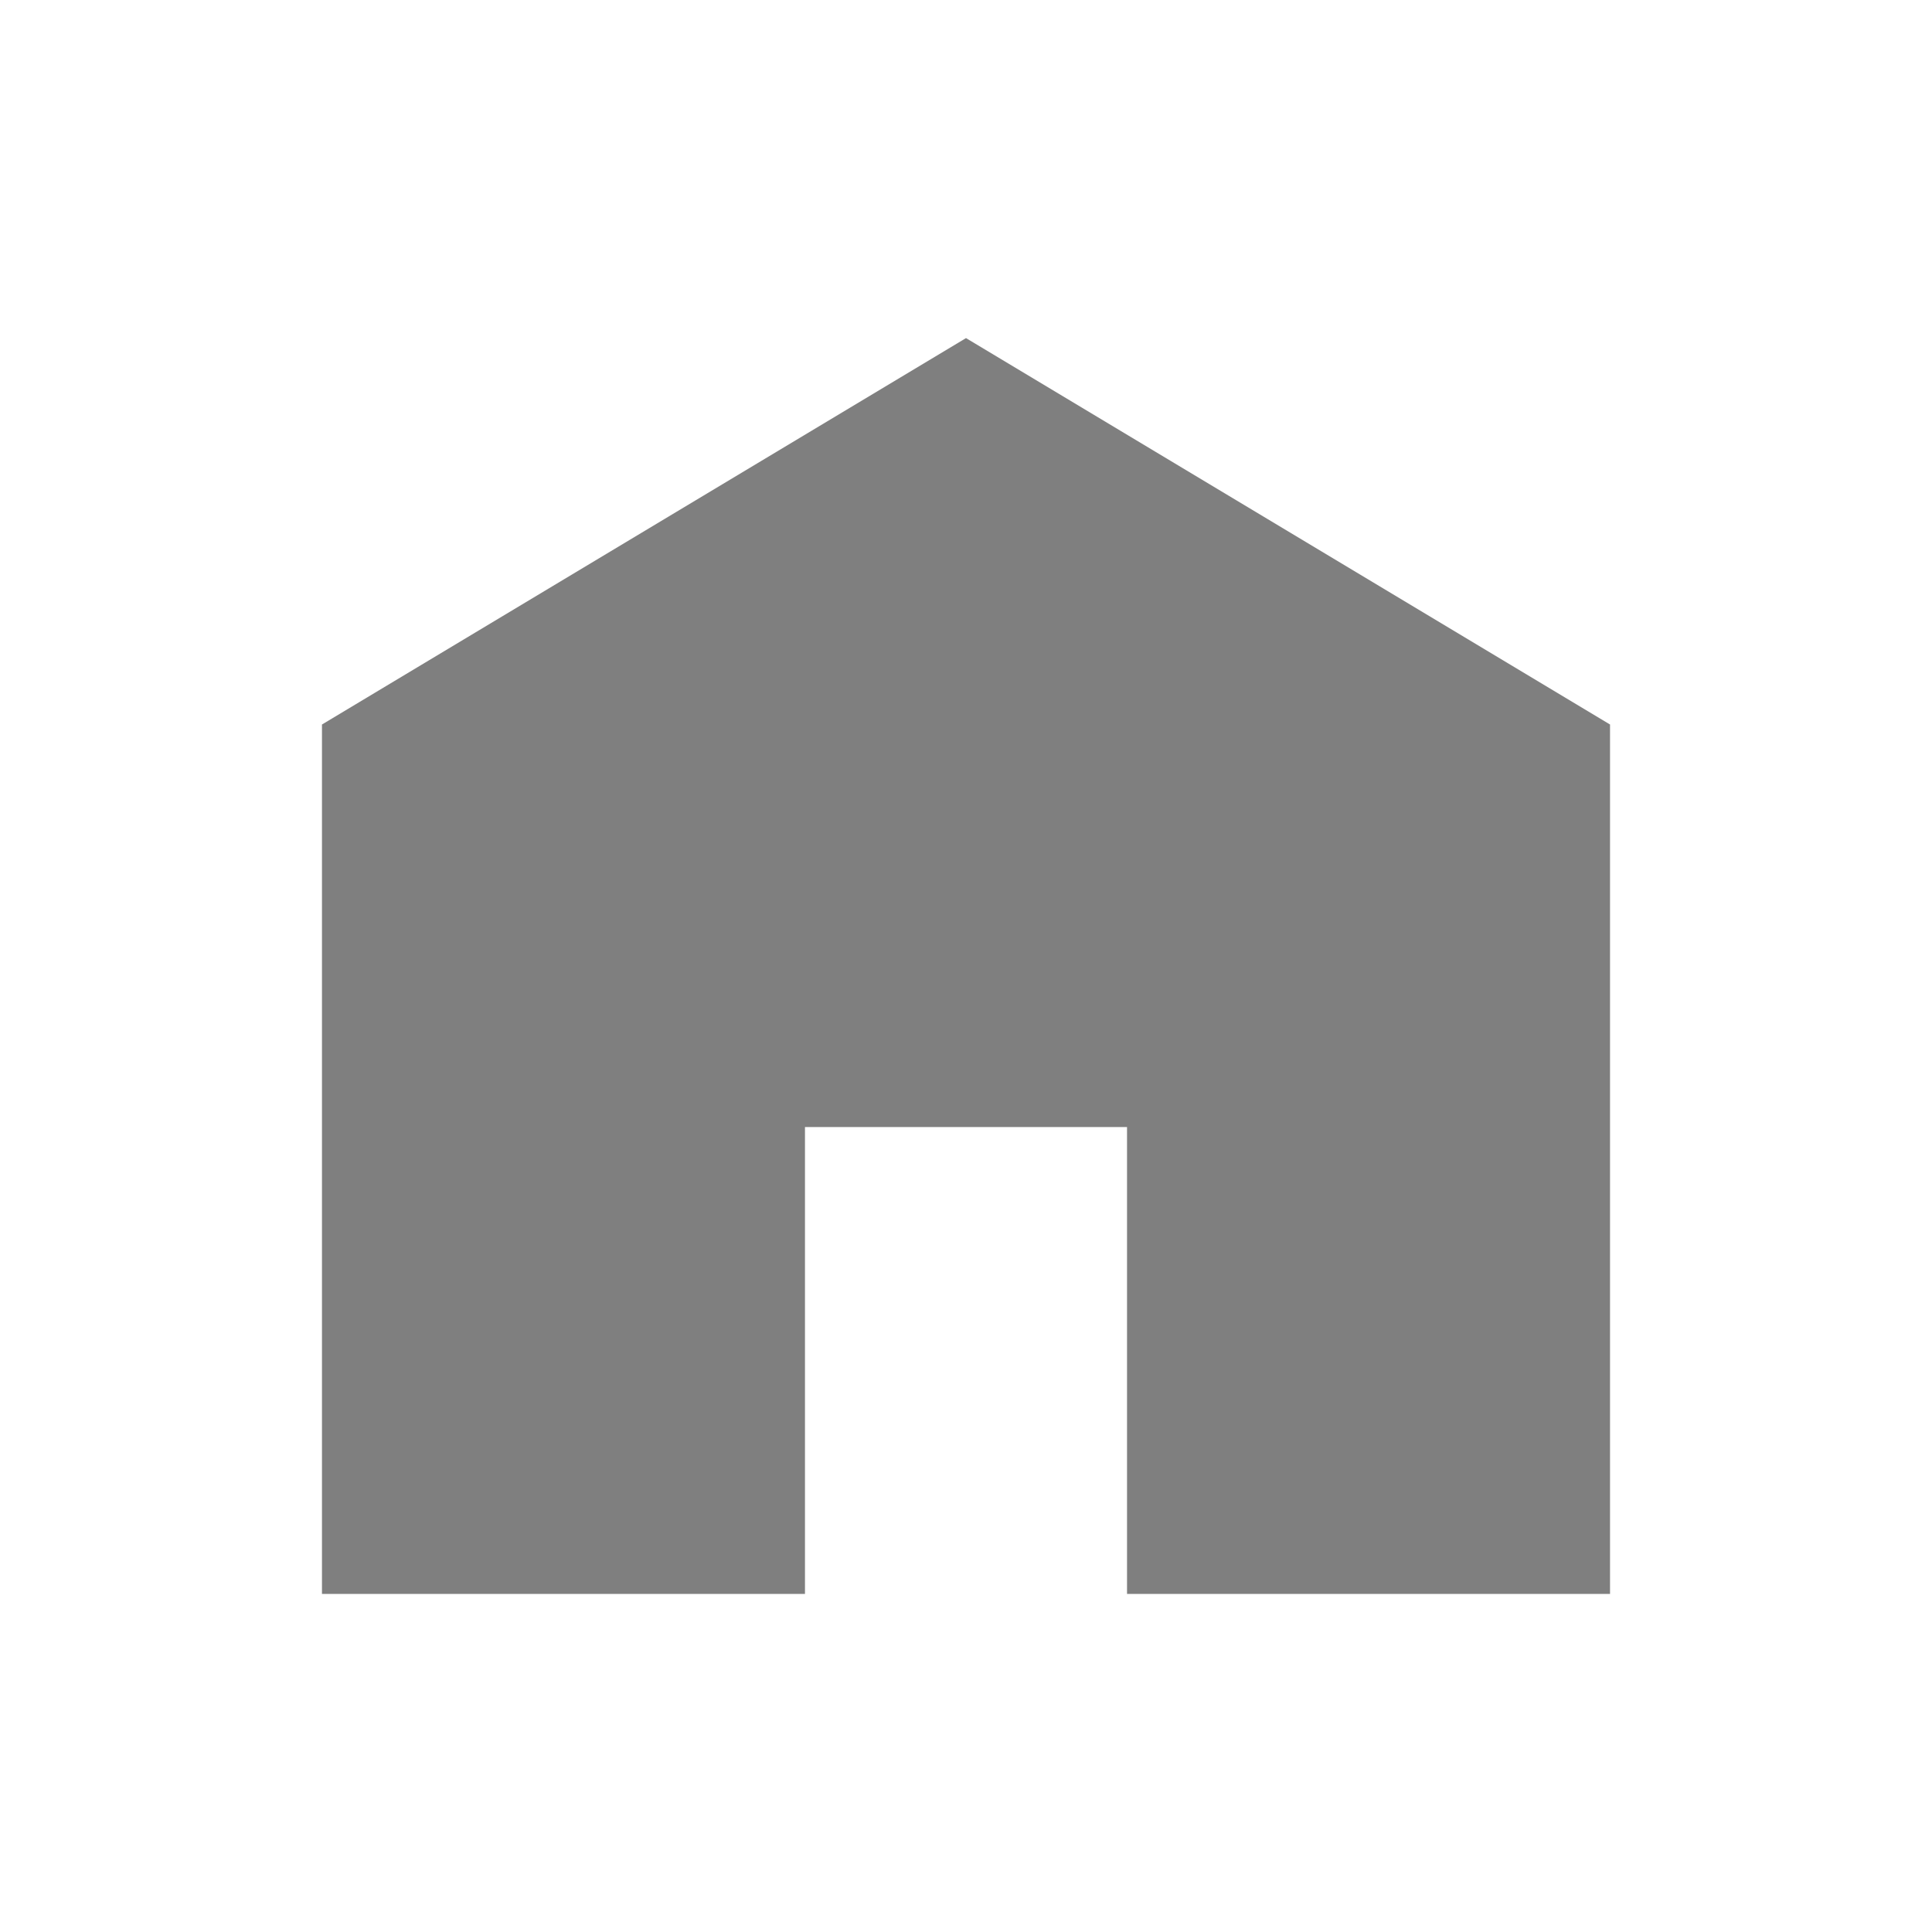 <svg width="20" height="20" viewBox="0 0 20 20" fill="none" xmlns="http://www.w3.org/2000/svg">
<g id="Frame" opacity="0.5">
<path id="Vector" d="M3.333 16.5V7.5L10 3.5L16.667 7.5V16.5H11.667V11.667H8.333V16.5H3.333Z" fill="black"/>
</g>
</svg>
